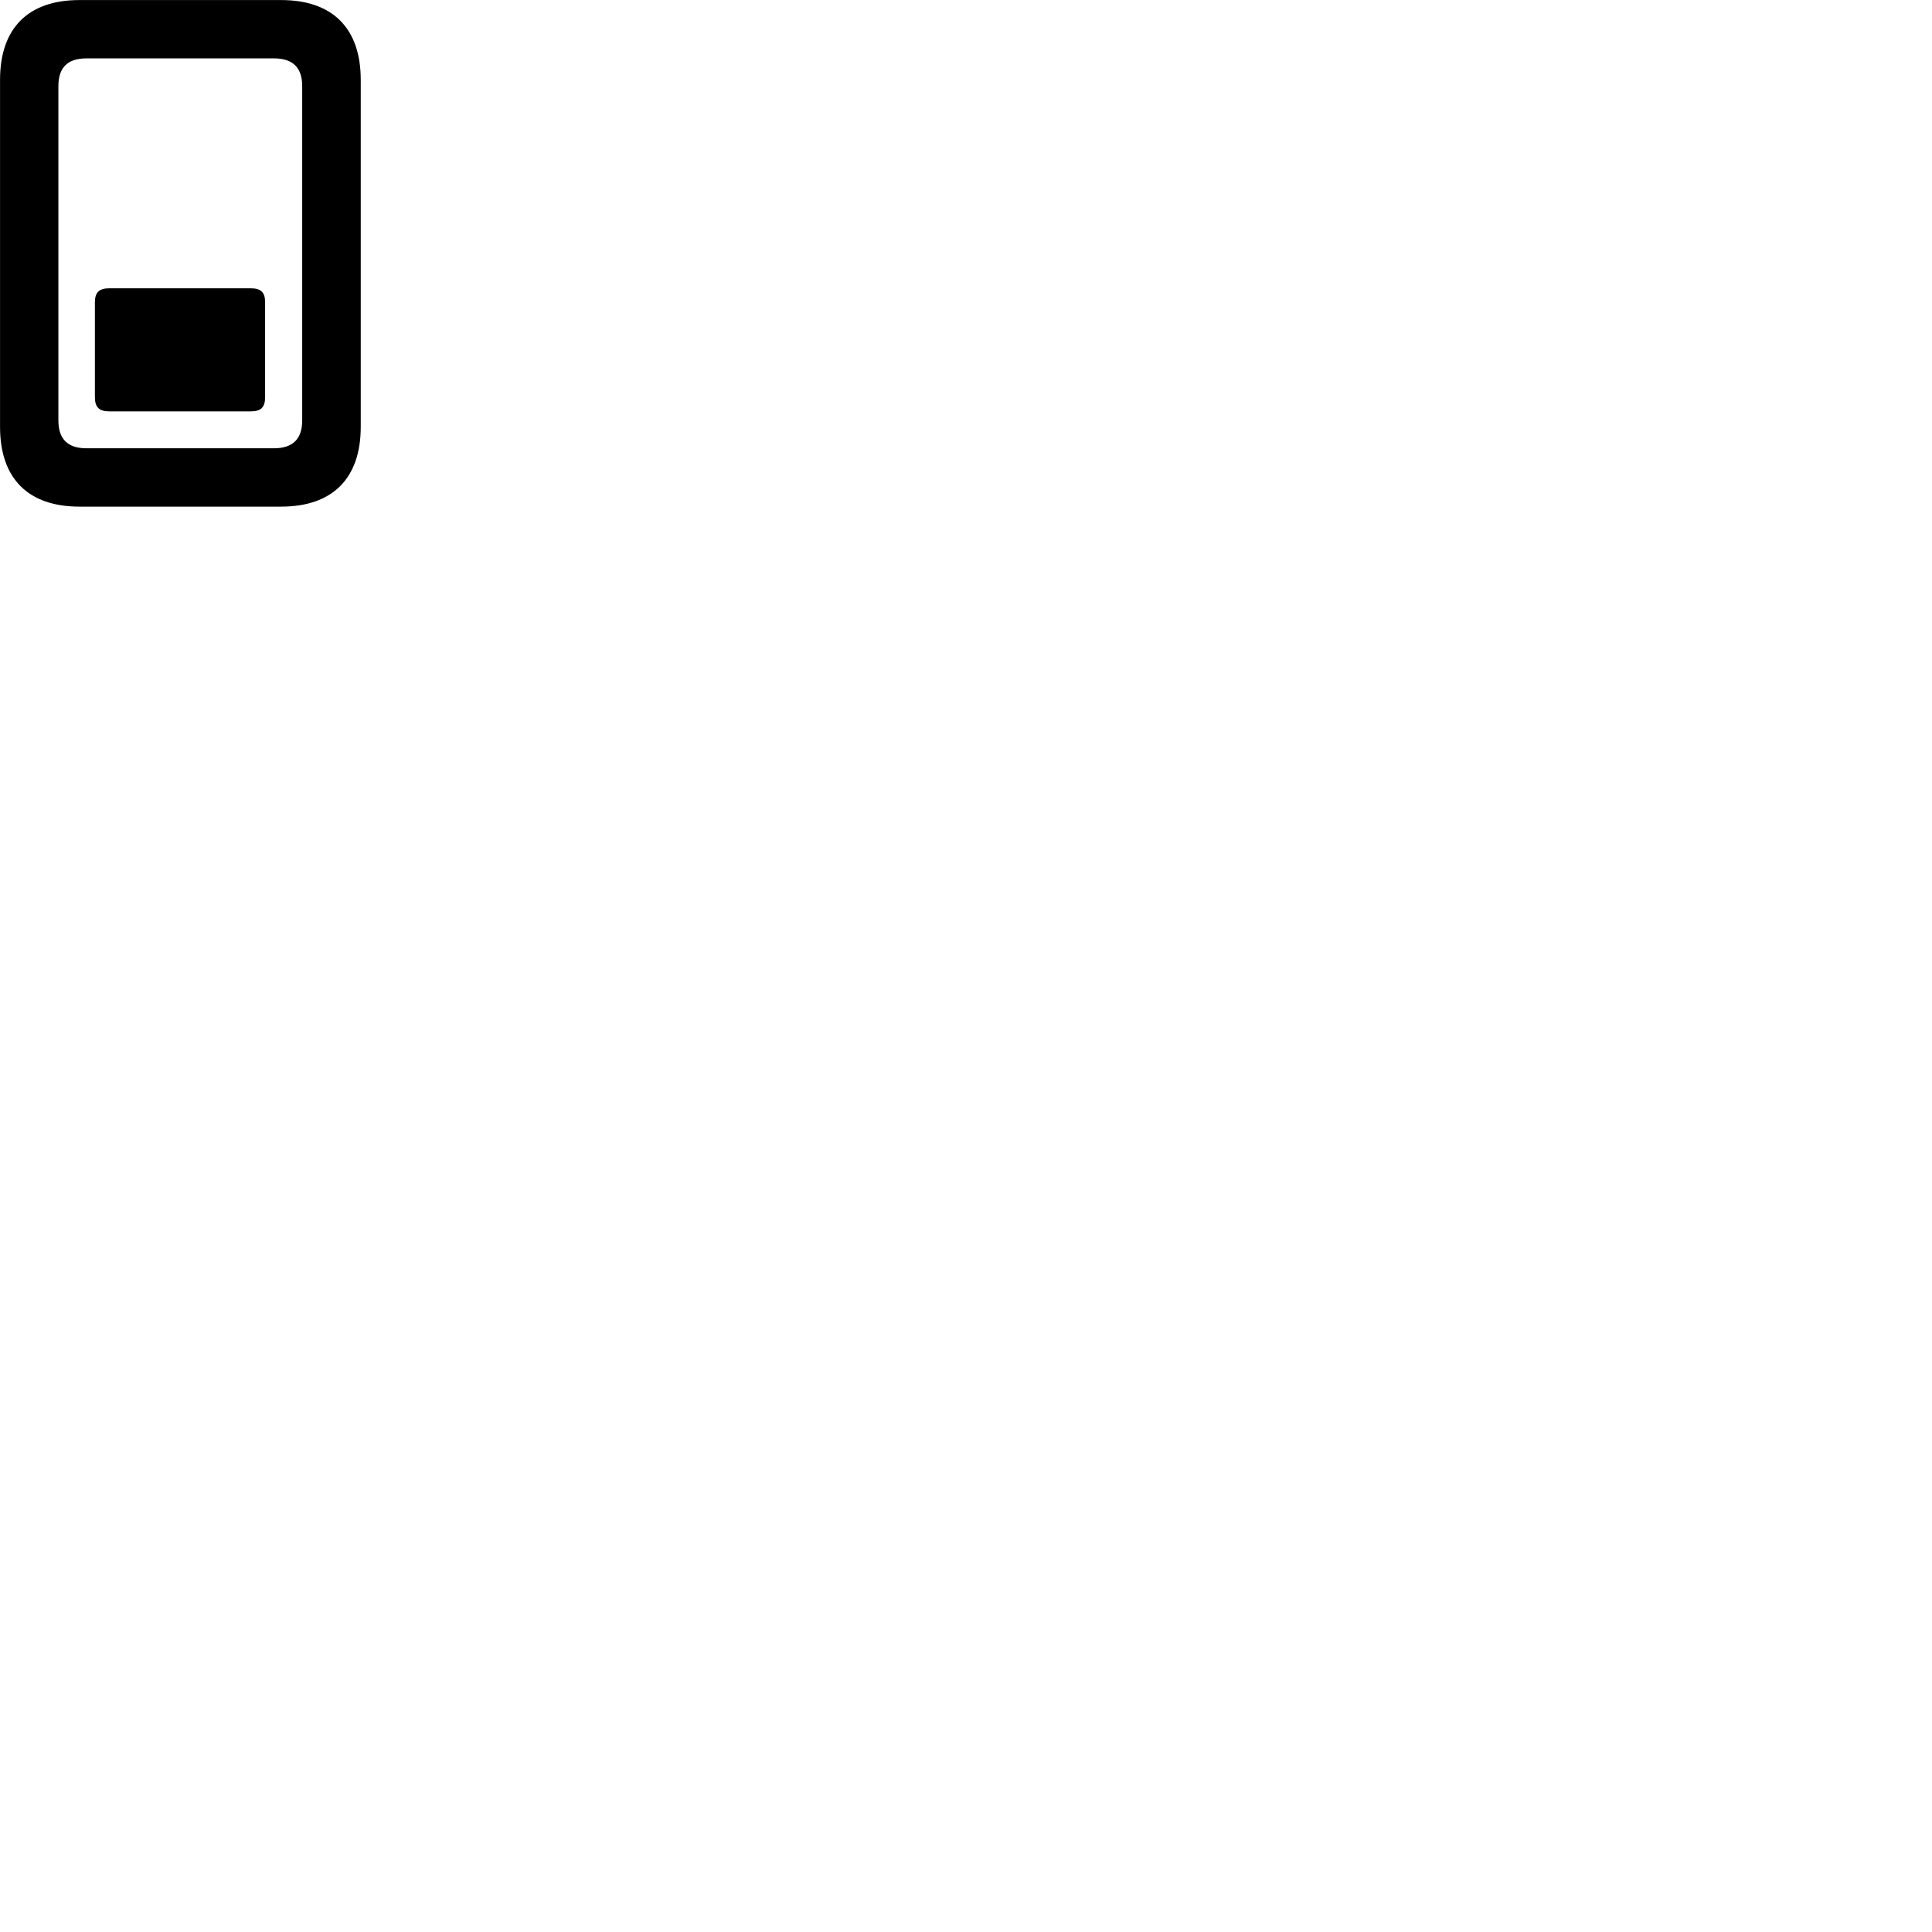 
        <svg xmlns="http://www.w3.org/2000/svg" viewBox="0 0 100 100">
            <path d="M4.112 0.003C1.452 0.003 0.002 1.462 0.002 4.133V22.093C0.002 24.762 1.452 26.223 4.112 26.223H14.552C17.212 26.223 18.672 24.762 18.672 22.093V4.133C18.672 1.462 17.212 0.003 14.552 0.003ZM4.472 3.022H14.182C15.172 3.022 15.642 3.513 15.642 4.463V21.762C15.642 22.703 15.172 23.203 14.182 23.203H4.472C3.482 23.203 3.022 22.703 3.022 21.762V4.463C3.022 3.513 3.482 3.022 4.472 3.022ZM5.662 14.922C5.132 14.922 4.912 15.133 4.912 15.652V20.552C4.912 21.082 5.132 21.293 5.662 21.293H12.972C13.512 21.293 13.722 21.082 13.722 20.552V15.652C13.722 15.133 13.512 14.922 12.972 14.922Z" />
        </svg>
    